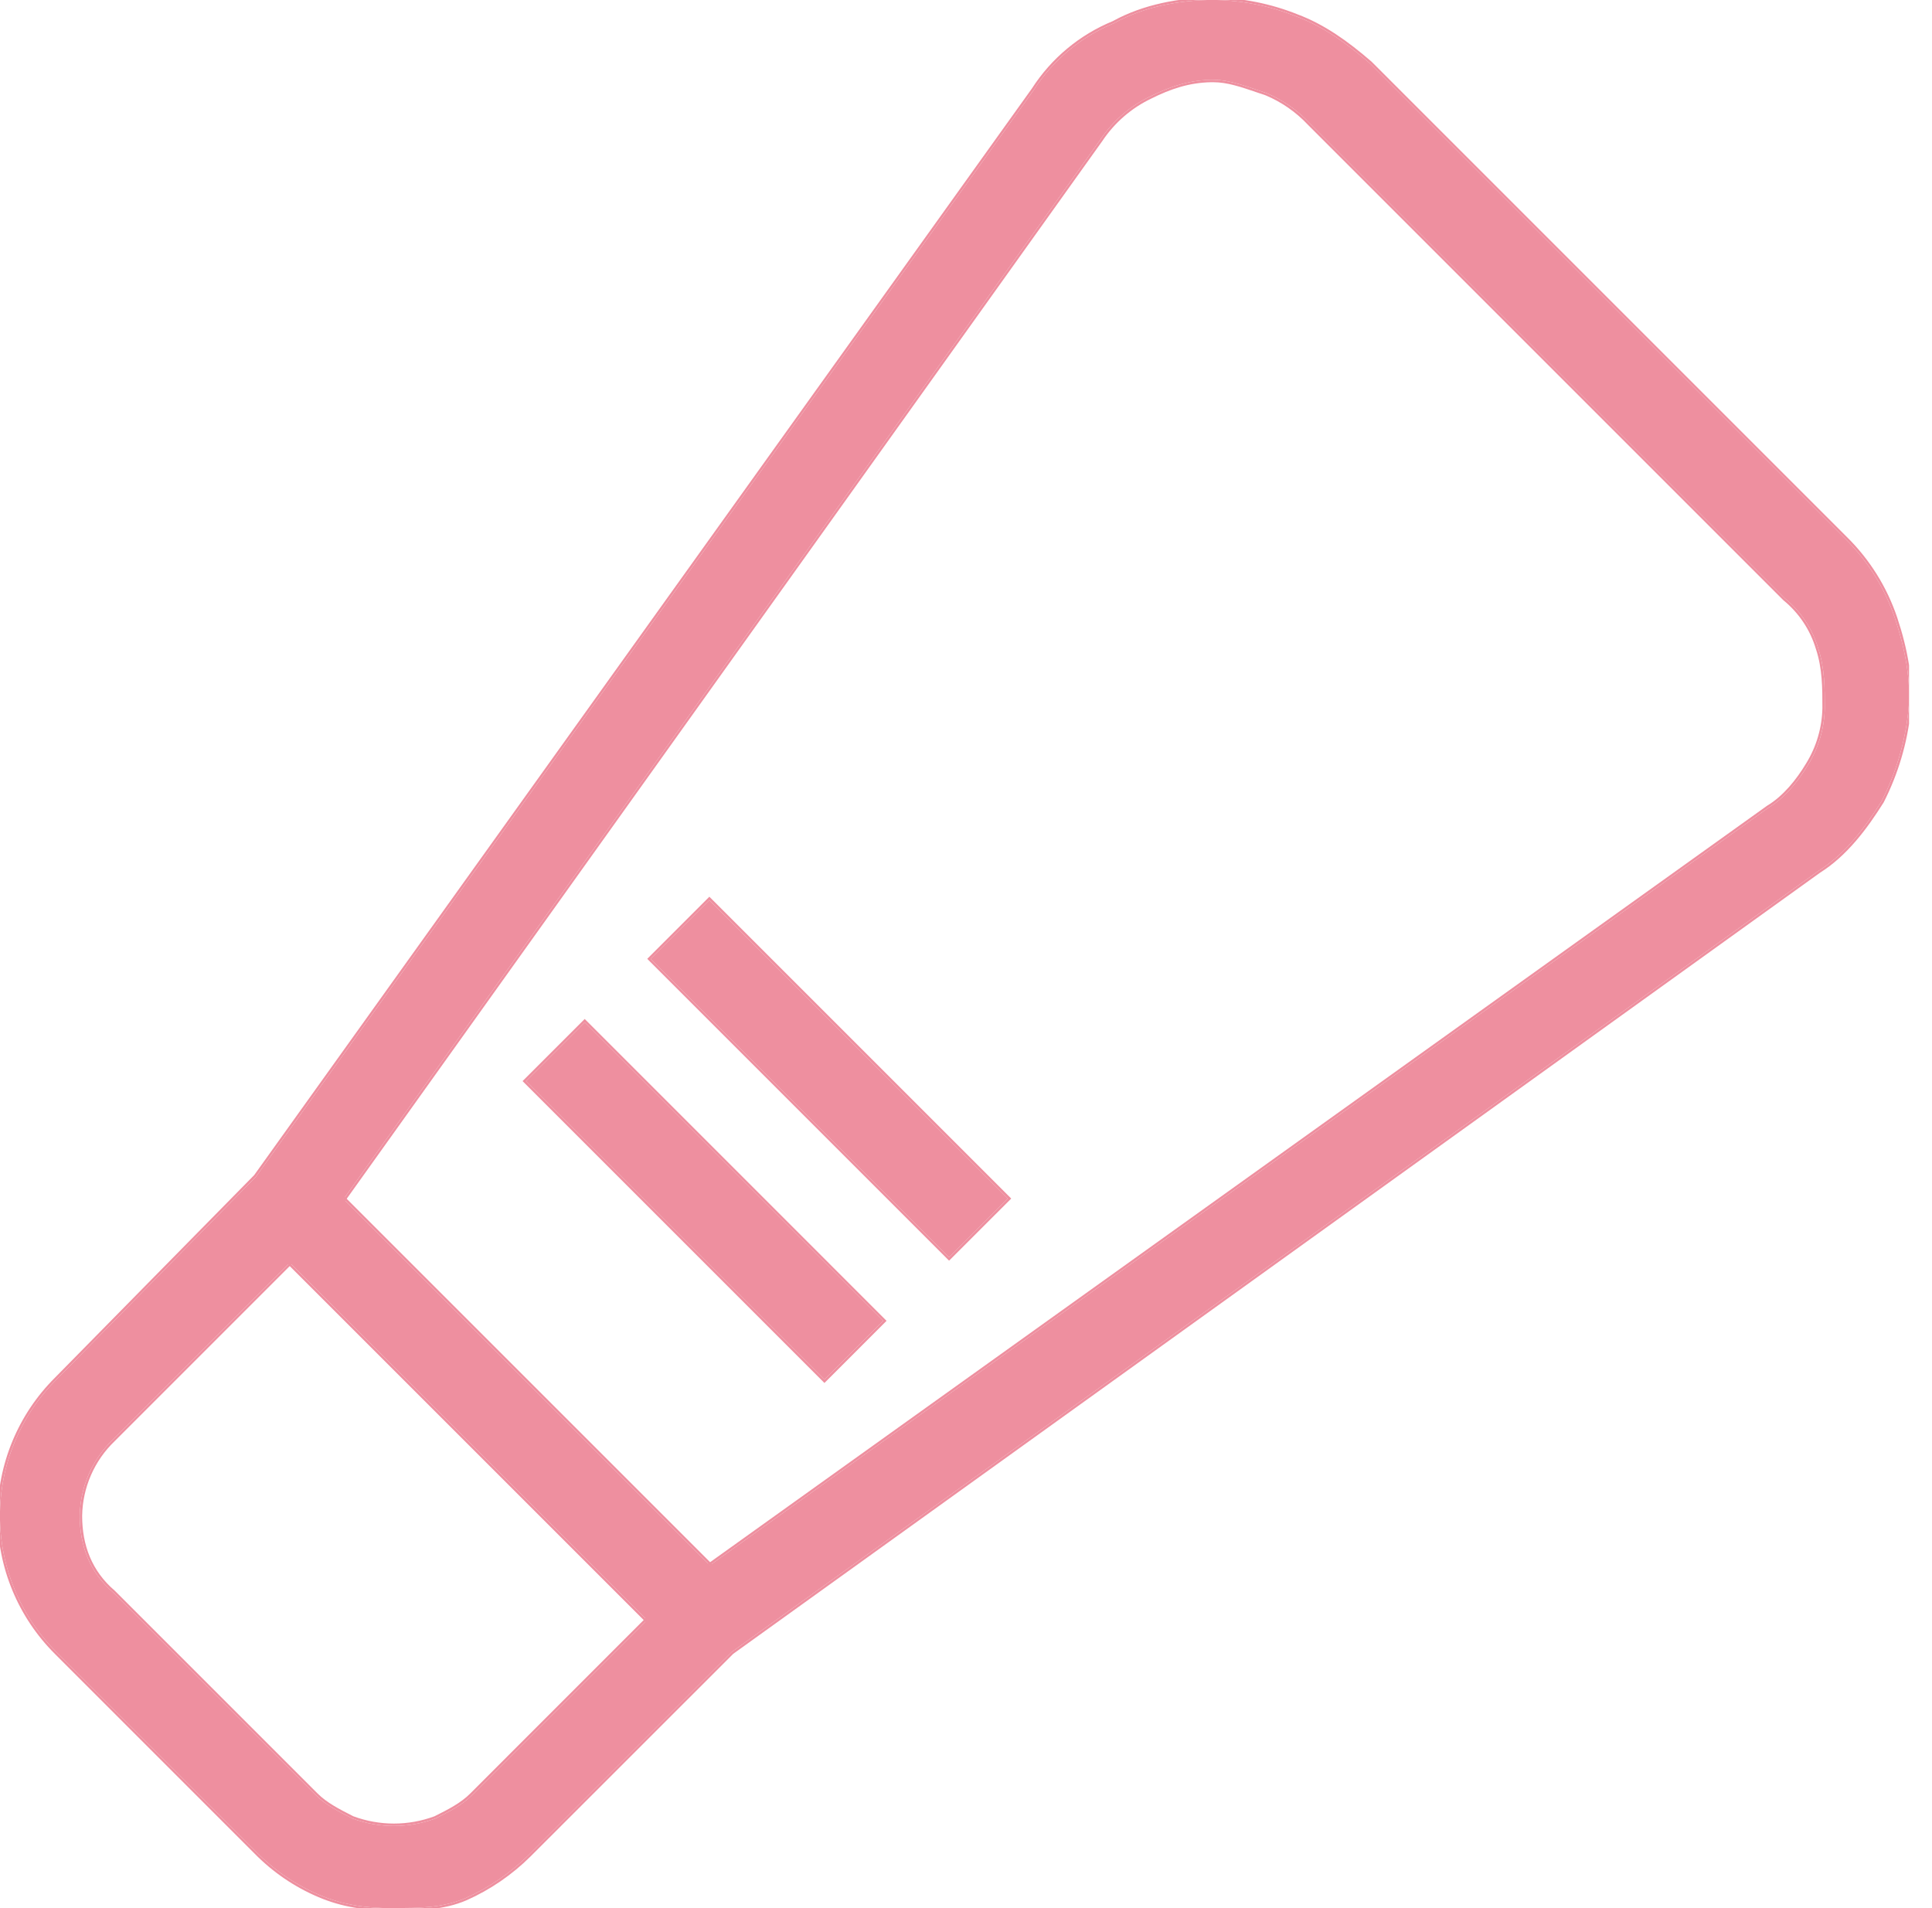 <svg width="81" height="80" viewBox="0 0 81 80" fill="none" xmlns="http://www.w3.org/2000/svg">
<g clip-path="url(#clip0_2371_107)">
<path d="M16.448 80.002C15.332 80.002 14.357 79.861 13.38 79.443C12.387 79.02 11.487 78.405 10.733 77.632L2.37 69.269C1.618 68.519 1.022 67.629 0.615 66.647C0.208 65.667 -0.002 64.615 -0.002 63.553C-0.002 62.491 0.208 61.439 0.615 60.458C1.022 59.477 1.618 58.586 2.37 57.836L10.733 49.334L43.346 3.765C44.151 2.514 45.321 1.54 46.698 0.977C47.952 0.279 49.486 -0.003 50.879 -0.003C52.073 0.013 53.255 0.249 54.363 0.694C55.478 1.112 56.453 1.81 57.43 2.654L77.356 22.58C78.307 23.515 79.023 24.661 79.447 25.925C79.865 27.18 80.144 28.574 80.005 29.829C79.865 31.139 79.487 32.411 78.89 33.585C78.192 34.699 77.356 35.815 76.242 36.512L30.674 69.264L22.171 77.766C21.405 78.525 20.508 79.14 19.523 79.579C18.543 79.997 17.563 79.997 16.458 79.997L16.448 80.002ZM50.873 3.345C49.893 3.345 49.061 3.624 48.225 4.042C47.377 4.447 46.655 5.072 46.134 5.854L13.379 51.708L4.739 60.35C4.306 60.765 3.96 61.263 3.72 61.812C3.481 62.363 3.353 62.955 3.344 63.554C3.344 64.809 3.762 65.924 4.739 66.761L13.24 75.262C13.658 75.68 14.22 75.959 14.774 76.242C15.897 76.66 17.134 76.66 18.258 76.242C18.814 75.963 19.373 75.683 19.791 75.262L28.568 66.481L74.137 33.868C74.833 33.45 75.391 32.754 75.81 32.057C76.249 31.343 76.489 30.525 76.505 29.687C76.505 28.851 76.505 28.014 76.228 27.178C75.982 26.358 75.496 25.629 74.833 25.087L54.907 5.161C54.4 4.621 53.785 4.193 53.102 3.905C52.266 3.626 51.57 3.347 50.873 3.347V3.345Z" fill="#EE8F9F"/>
<path fill-rule="evenodd" clip-rule="evenodd" d="M16.471 80.102H16.448C15.323 80.102 14.334 79.96 13.341 79.535C12.335 79.107 11.425 78.484 10.661 77.702C10.661 77.702 10.662 77.702 10.661 77.702L2.3 69.34C1.538 68.581 0.934 67.679 0.522 66.686C0.11 65.693 -0.102 64.628 -0.102 63.553C-0.102 62.478 0.11 61.413 0.522 60.42C0.934 59.427 1.538 58.525 2.3 57.766C2.3 57.766 2.299 57.766 2.3 57.766L10.656 49.269L43.264 3.709C44.078 2.443 45.262 1.458 46.654 0.886C47.927 0.181 49.476 -0.103 50.879 -0.103H50.88C52.087 -0.087 53.279 0.152 54.399 0.601C55.53 1.025 56.515 1.731 57.495 2.578L57.501 2.583L77.426 22.509C77.427 22.509 77.426 22.509 77.426 22.509C78.388 23.455 79.113 24.615 79.542 25.893C79.962 27.154 80.246 28.565 80.105 29.84C79.963 31.161 79.582 32.446 78.979 33.631L78.975 33.639C78.276 34.754 77.431 35.885 76.298 36.595L30.739 69.341L22.241 77.836C21.467 78.604 20.56 79.226 19.564 79.67L19.562 79.671C18.568 80.095 17.574 80.097 16.481 80.097L16.471 80.102ZM30.674 69.264L76.242 36.512C77.356 35.815 78.192 34.699 78.89 33.585C79.487 32.411 79.865 31.138 80.005 29.829C80.144 28.574 79.865 27.18 79.447 25.925C79.023 24.661 78.307 23.515 77.356 22.58L57.43 2.654C56.453 1.81 55.478 1.112 54.363 0.694C53.254 0.249 52.073 0.013 50.879 -0.003C49.486 -0.003 47.952 0.279 46.698 0.977C45.321 1.54 44.151 2.513 43.346 3.765L10.733 49.333L2.37 57.836C1.618 58.586 1.022 59.477 0.615 60.458C0.208 61.439 -0.002 62.491 -0.002 63.553C-0.002 64.615 0.208 65.666 0.615 66.647C1.022 67.628 1.618 68.519 2.37 69.269L10.733 77.632C11.487 78.405 12.387 79.02 13.38 79.443C14.357 79.861 15.332 80.002 16.448 80.002L16.457 79.997C17.563 79.997 18.543 79.997 19.523 79.579C20.508 79.139 21.405 78.525 22.171 77.766L30.674 69.264ZM50.872 3.347V3.345C50.839 3.345 50.806 3.345 50.772 3.346C49.836 3.364 49.032 3.639 48.225 4.042C47.377 4.446 46.655 5.072 46.134 5.854L13.379 51.708L4.739 60.35C4.306 60.765 3.96 61.262 3.72 61.812C3.481 62.362 3.353 62.955 3.344 63.554C3.344 64.809 3.762 65.924 4.739 66.761L13.24 75.262C13.644 75.666 14.182 75.94 14.717 76.213L14.774 76.242C15.897 76.66 17.134 76.66 18.257 76.242L18.264 76.239C18.819 75.96 19.375 75.682 19.791 75.262L28.568 66.481L74.137 33.868C74.833 33.45 75.391 32.754 75.809 32.056C76.249 31.343 76.489 30.524 76.505 29.687C76.505 28.85 76.505 28.014 76.228 27.178C75.982 26.357 75.496 25.629 74.833 25.087L54.907 5.161C54.4 4.621 53.785 4.193 53.102 3.905C52.979 3.864 52.86 3.823 52.743 3.783C52.062 3.55 51.468 3.347 50.872 3.347ZM53.067 3.999C52.943 3.958 52.824 3.917 52.707 3.877C52.025 3.644 51.45 3.447 50.872 3.447H50.772C49.856 3.465 49.069 3.732 48.27 4.132L48.268 4.133C47.437 4.529 46.728 5.143 46.218 5.909L46.216 5.912L13.455 51.773L4.808 60.422C4.385 60.828 4.046 61.314 3.812 61.852C3.578 62.39 3.453 62.969 3.444 63.555C3.444 64.785 3.853 65.871 4.804 66.685L4.81 66.69L13.311 75.191C13.703 75.584 14.229 75.852 14.769 76.127L14.814 76.15C15.912 76.557 17.119 76.557 18.217 76.15C18.776 75.87 19.317 75.598 19.72 75.191L28.503 66.405L74.085 33.782C74.761 33.376 75.309 32.696 75.724 32.005L75.724 32.004C76.154 31.306 76.389 30.505 76.405 29.685C76.405 28.847 76.404 28.027 76.133 27.209L76.132 27.207C75.892 26.405 75.417 25.694 74.769 25.165L74.762 25.158L54.834 5.23C54.337 4.7 53.735 4.281 53.067 3.999Z" fill="#EE8F9F"/>
<path d="M10.877 51.67L13.34 49.208L30.782 66.648L28.319 69.112L10.877 51.67Z" fill="#EE8F9F"/>
<path fill-rule="evenodd" clip-rule="evenodd" d="M10.735 51.671L13.34 49.066L30.923 66.648L28.319 69.254L10.735 51.671ZM10.877 51.671L13.34 49.208L30.782 66.648L28.319 69.112L10.877 51.671Z" fill="#EE8F9F"/>
<path d="M27.277 40.2L29.74 37.737L42.255 50.251L39.792 52.714L27.277 40.2Z" fill="#EE8F9F"/>
<path fill-rule="evenodd" clip-rule="evenodd" d="M27.136 40.2L29.74 37.596L42.396 50.251L39.791 52.855L27.136 40.2ZM27.277 40.2L29.74 37.737L42.254 50.251L39.791 52.714L27.277 40.2Z" fill="#EE8F9F"/>
<path d="M22.051 45.327L24.514 42.864L37.028 55.378L34.565 57.841L22.051 45.327Z" fill="#EE8F9F"/>
<path fill-rule="evenodd" clip-rule="evenodd" d="M21.909 45.327L24.514 42.722L37.169 55.378L34.565 57.983L21.909 45.327ZM22.051 45.327L24.514 42.864L37.028 55.378L34.565 57.841L22.051 45.327Z" fill="#EE8F9F"/>
</g>
<defs>
<clipPath id="clip0_2371_107">
<rect width="80.038" height="80" fill="white"/>
</clipPath>
</defs>
</svg>
